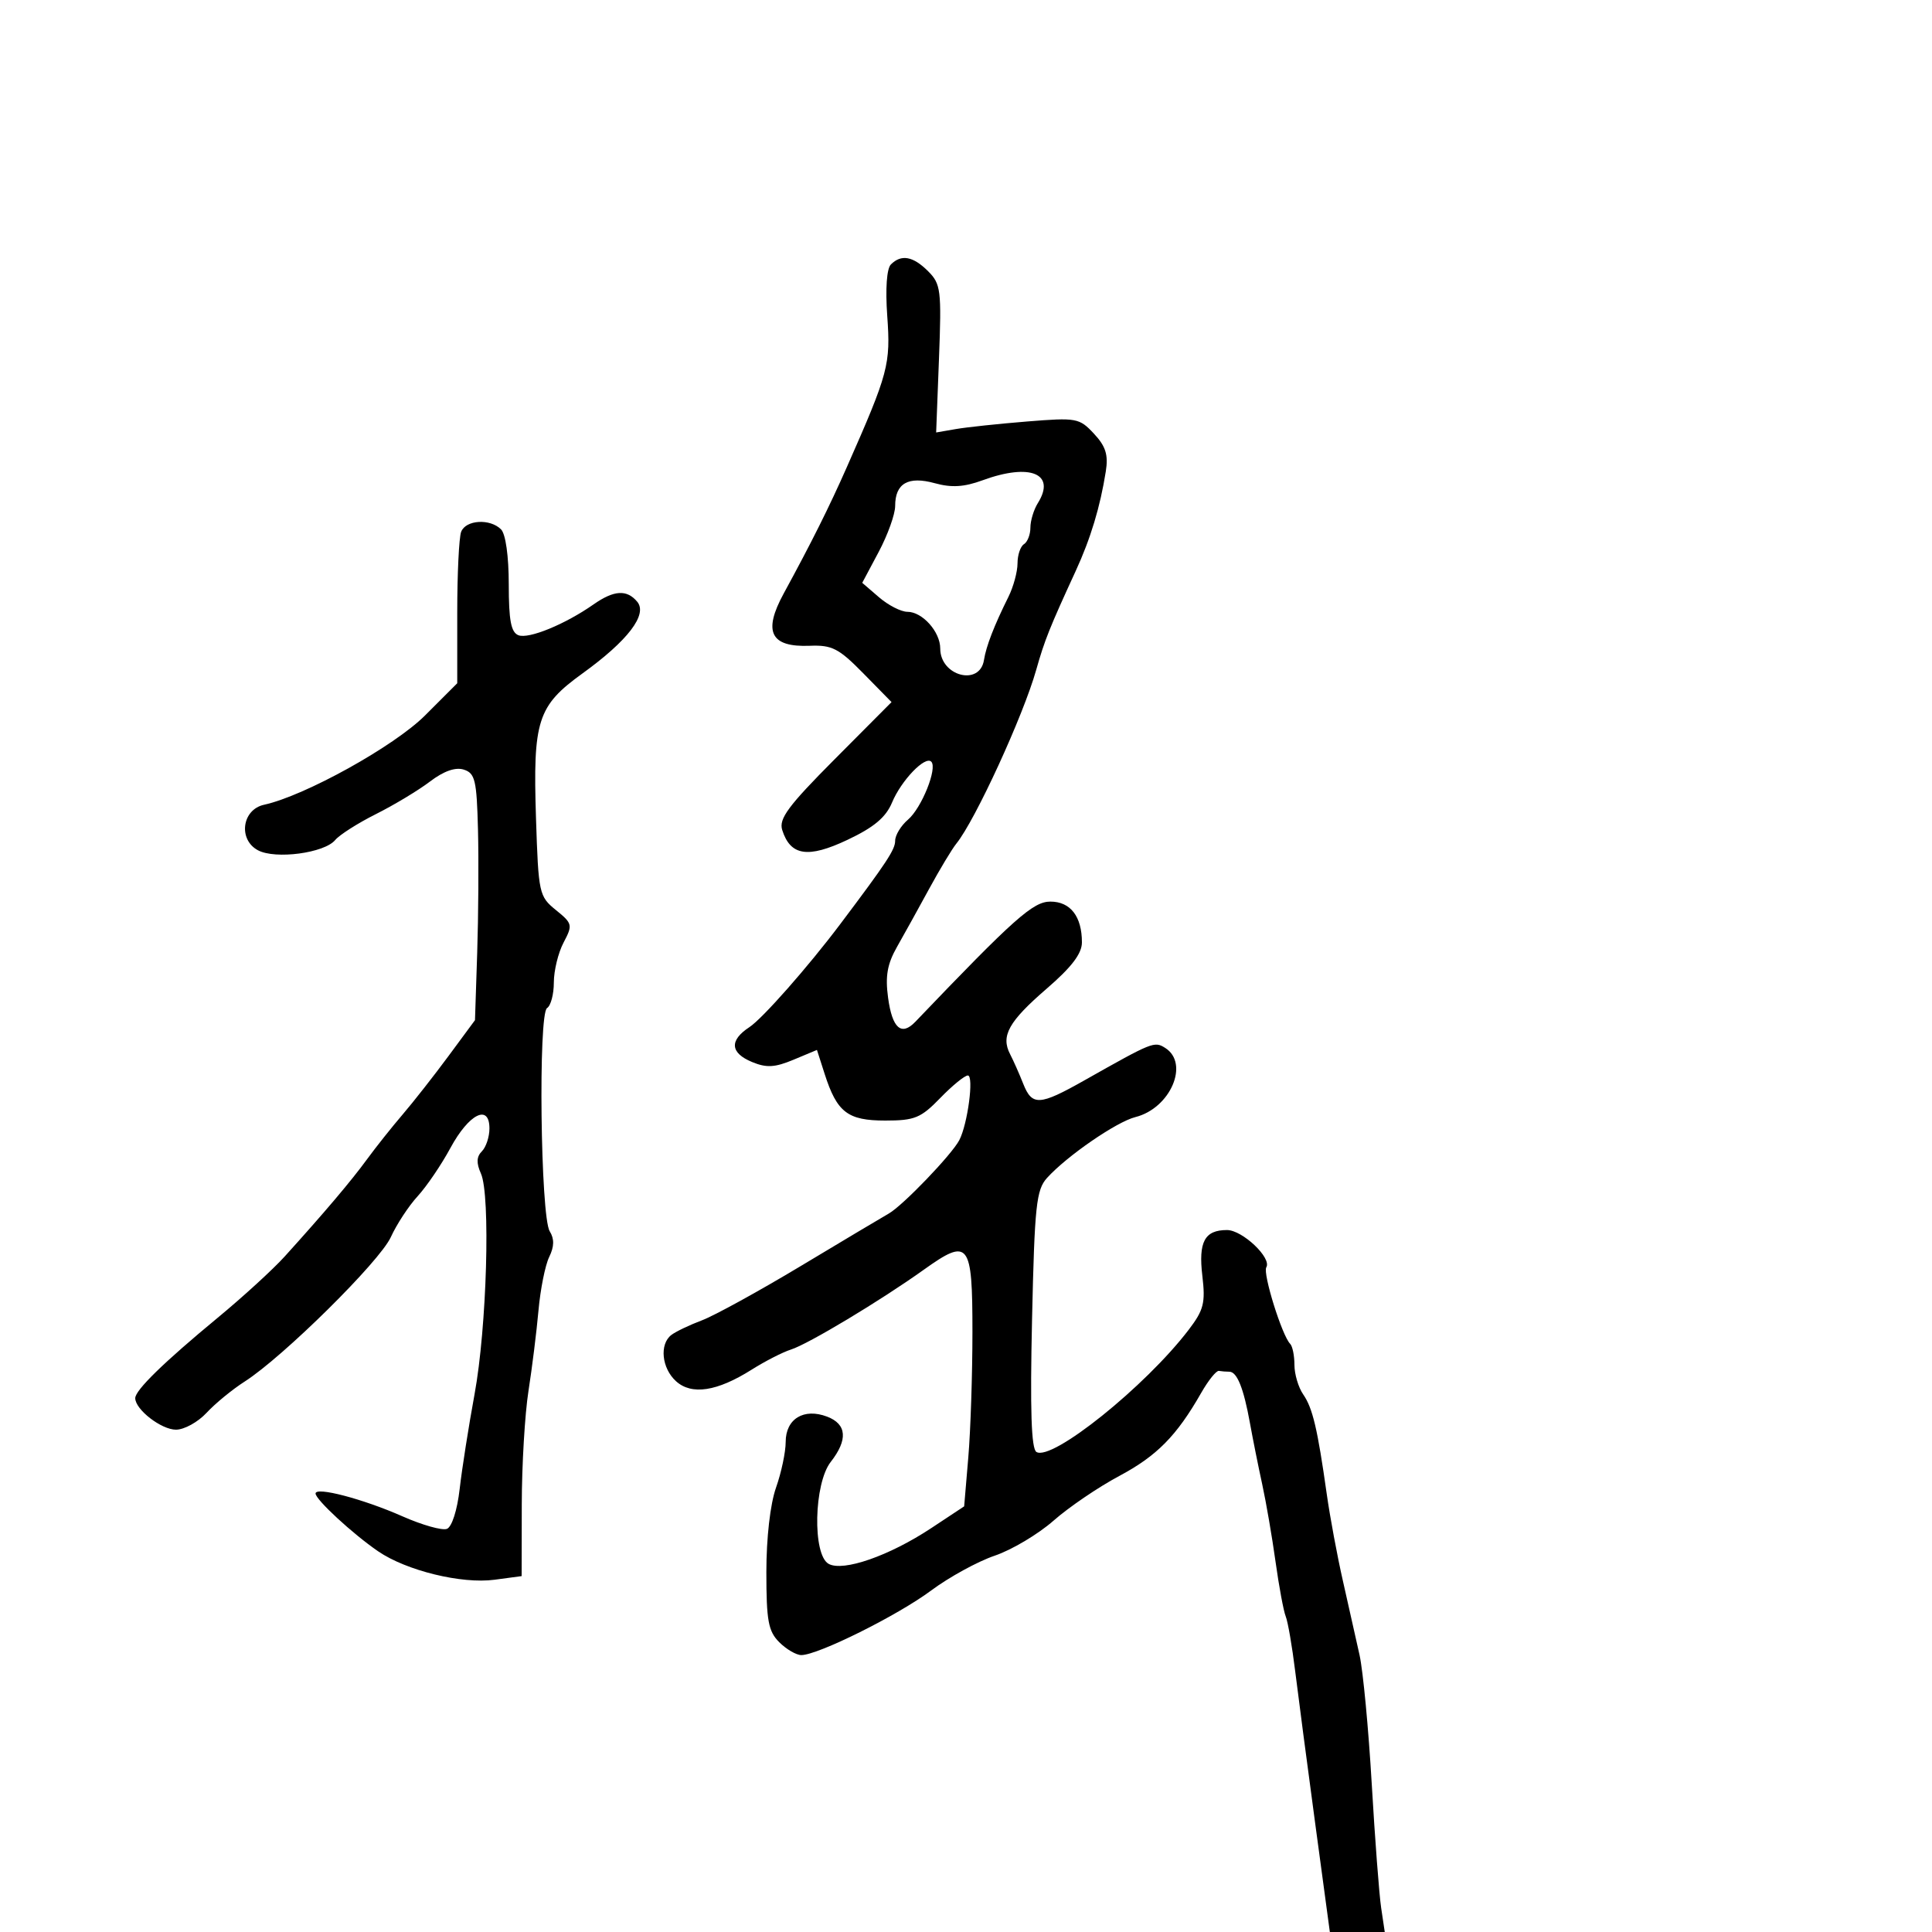 <svg xmlns="http://www.w3.org/2000/svg" width="300" height="300" viewBox="0 0 300 300" version="1.1">
  <defs/>
  <path d="M138.338,41.062 C139.954,39.446 141.781,39.781 144.121,42.121 C146.094,44.094 146.212,45.043 145.804,55.698 L145.365,67.154 L148.433,66.624 C150.12,66.332 155.1,65.803 159.5,65.448 C167.171,64.829 167.597,64.907 169.867,67.34 C171.698,69.303 172.115,70.626 171.71,73.189 C170.835,78.724 169.35,83.634 167.023,88.688 C162.991,97.446 162.187,99.459 160.907,104 C158.894,111.144 151.425,127.396 148.498,131 C147.828,131.825 145.934,134.975 144.287,138 C142.641,141.025 140.396,145.08 139.298,147.011 C137.774,149.693 137.444,151.565 137.901,154.93 C138.547,159.682 139.963,160.931 142.134,158.661 C157.51,142.586 160.416,140 163.104,140 C166.217,140 168,142.306 168,146.332 C168,148.075 166.399,150.179 162.529,153.519 C156.627,158.614 155.375,160.854 156.845,163.687 C157.362,164.684 158.274,166.738 158.871,168.25 C160.26,171.768 161.391,171.708 168.399,167.75 C178.988,161.77 179.246,161.666 180.921,162.715 C184.749,165.113 181.747,172.094 176.3,173.461 C173.37,174.196 165.664,179.503 162.583,182.908 C160.91,184.756 160.653,187.187 160.256,204.875 C159.94,218.965 160.138,224.967 160.935,225.46 C163.335,226.943 177.871,215.28 184.575,206.491 C186.92,203.416 187.198,202.321 186.7,198.113 C186.073,192.823 187.054,191 190.526,191 C192.925,191 197.517,195.354 196.631,196.788 C196.054,197.722 199.075,207.409 200.336,208.67 C200.701,209.035 201,210.508 201,211.944 C201,213.38 201.613,215.443 202.363,216.527 C203.831,218.652 204.582,221.834 206.018,232 C206.523,235.575 207.653,241.65 208.53,245.5 C209.406,249.35 210.568,254.525 211.112,257 C211.656,259.475 212.507,268.475 213.003,277 C213.499,285.525 214.157,294.188 214.465,296.25 L215.024,300 L206.498,300 L204.237,283.25 C202.994,274.038 201.59,263.35 201.116,259.5 C200.643,255.65 199.982,251.825 199.648,251 C199.313,250.175 198.601,246.35 198.065,242.5 C197.53,238.65 196.6,233.25 196,230.5 C195.399,227.75 194.543,223.475 194.096,221 C193.116,215.563 192.089,213 190.893,213 C190.402,213 189.672,212.942 189.271,212.872 C188.871,212.802 187.633,214.338 186.521,216.286 C182.71,222.963 179.639,226.075 173.779,229.199 C170.552,230.919 165.967,234.037 163.591,236.129 C161.215,238.221 157.107,240.667 154.462,241.564 C151.817,242.462 147.369,244.9 144.577,246.98 C139.396,250.841 127.012,257 124.43,257 C123.644,257 122.1,256.1 121,255 C119.3,253.3 119,251.667 119,244.126 C119,238.794 119.599,233.554 120.5,231 C121.325,228.662 122,225.471 122,223.909 C122,220.318 124.813,218.598 128.435,219.975 C131.494,221.138 131.689,223.562 129,227 C126.374,230.357 126.141,241.42 128.666,242.833 C130.915,244.091 138.093,241.593 144.607,237.284 L149.714,233.906 L150.357,226.302 C150.711,222.12 151,213.352 151,206.818 C151,192.836 150.461,192.148 143.442,197.164 C136.717,201.969 125.509,208.704 122.813,209.559 C121.541,209.962 118.8,211.365 116.721,212.677 C111.345,216.069 107.401,216.673 104.973,214.475 C102.746,212.46 102.37,208.726 104.25,207.29 C104.938,206.765 107.075,205.743 109,205.018 C110.925,204.294 117.82,200.506 124.323,196.601 C130.825,192.695 136.985,189.022 138.012,188.438 C140.191,187.199 147.772,179.31 148.956,177.05 C150.261,174.558 151.26,167 150.284,167 C149.794,167 147.866,168.575 146,170.5 C142.988,173.608 142.03,174 137.459,174 C131.625,174 129.967,172.725 128.054,166.767 L126.856,163.033 L123.221,164.552 C120.322,165.763 119.02,165.837 116.793,164.914 C113.377,163.499 113.224,161.555 116.365,159.496 C118.396,158.166 125.46,150.154 130.47,143.5 C137.703,133.892 139,131.923 139,130.55 C139,129.687 139.897,128.212 140.994,127.273 C143.116,125.456 145.6,119.266 144.606,118.272 C143.656,117.322 139.953,121.177 138.519,124.609 C137.552,126.923 135.715,128.463 131.596,130.411 C125.46,133.314 122.739,132.902 121.461,128.878 C120.91,127.142 122.4,125.133 129.612,117.887 L138.437,109.021 L134.068,104.57 C130.252,100.681 129.199,100.138 125.745,100.276 C119.645,100.519 118.445,98.117 121.691,92.162 C126.009,84.24 128.754,78.743 131.512,72.5 C137.97,57.876 138.311,56.596 137.77,49.035 C137.469,44.824 137.691,41.709 138.338,41.062 Z M71.607,82.582 C72.322,80.718 76.086,80.486 77.8,82.2 C78.515,82.915 79,86.363 79,90.731 C79,96.343 79.354,98.199 80.508,98.641 C82.111,99.257 87.761,96.937 92.154,93.859 C95.341,91.627 97.343,91.504 98.951,93.441 C100.596,95.423 97.496,99.48 90.447,104.57 C83.454,109.62 82.738,111.853 83.23,127.069 C83.608,138.743 83.705,139.191 86.319,141.311 C88.899,143.404 88.952,143.626 87.509,146.364 C86.679,147.94 86,150.726 86,152.555 C86,154.385 85.526,156.175 84.947,156.533 C83.557,157.392 83.931,188.882 85.359,191.188 C86.094,192.376 86.07,193.562 85.277,195.188 C84.657,196.46 83.909,200.2 83.614,203.5 C83.319,206.8 82.619,212.425 82.059,216 C81.499,219.575 81.031,227.503 81.02,233.618 L81,244.737 L76.791,245.301 C71.683,245.986 63.105,243.891 58.72,240.888 C54.76,238.176 49,232.856 49,231.91 C49,230.813 56.384,232.753 62.494,235.455 C65.554,236.808 68.658,237.685 69.392,237.403 C70.168,237.105 70.999,234.509 71.378,231.195 C71.736,228.063 72.776,221.45 73.687,216.5 C75.593,206.154 76.187,185.583 74.677,182.223 C73.948,180.599 73.991,179.609 74.827,178.773 C75.472,178.128 76,176.532 76,175.227 C76,171.351 72.813,172.946 69.94,178.259 C68.533,180.863 66.243,184.232 64.853,185.747 C63.462,187.261 61.589,190.118 60.689,192.095 C58.968,195.878 43.966,210.706 38,214.522 C36.075,215.753 33.409,217.94 32.076,219.38 C30.742,220.821 28.605,222 27.326,222 C25.045,222 21,218.87 21,217.106 C21,215.86 25.444,211.526 33.799,204.624 C37.711,201.392 42.394,197.109 44.206,195.106 C50.421,188.234 54.503,183.415 57,180 C58.375,178.12 60.865,174.988 62.534,173.041 C64.202,171.093 67.41,167.004 69.662,163.954 L73.756,158.409 L74.099,147.954 C74.288,142.204 74.343,133.593 74.221,128.817 C74.026,121.141 73.77,120.062 72.015,119.505 C70.714,119.092 68.906,119.731 66.765,121.359 C64.969,122.725 61.198,124.996 58.385,126.406 C55.572,127.816 52.723,129.629 52.053,130.436 C50.368,132.467 42.76,133.477 40.054,132.029 C36.952,130.369 37.575,125.712 41,124.963 C47.337,123.578 61.218,115.878 66.003,111.092 L71,106.095 L71,95.129 C71,89.098 71.273,83.452 71.607,82.582 Z M152.59,74.573 C149.702,75.632 147.761,75.752 145.157,75.033 C141.018,73.89 139,75.05 139,78.57 C139,79.848 137.85,83.055 136.444,85.697 L133.888,90.5 L136.5,92.75 C137.936,93.987 139.917,95 140.901,95 C143.229,95 146,98.101 146,100.706 C146,104.985 152.143,106.597 152.79,102.489 C153.128,100.343 154.362,97.155 156.593,92.669 C157.367,91.112 158,88.776 158,87.478 C158,86.18 158.45,84.84 159,84.5 C159.55,84.16 160,83.002 160,81.927 C160,80.852 160.521,79.139 161.158,78.119 C164.015,73.544 159.969,71.87 152.59,74.573 Z"/>
</svg>

